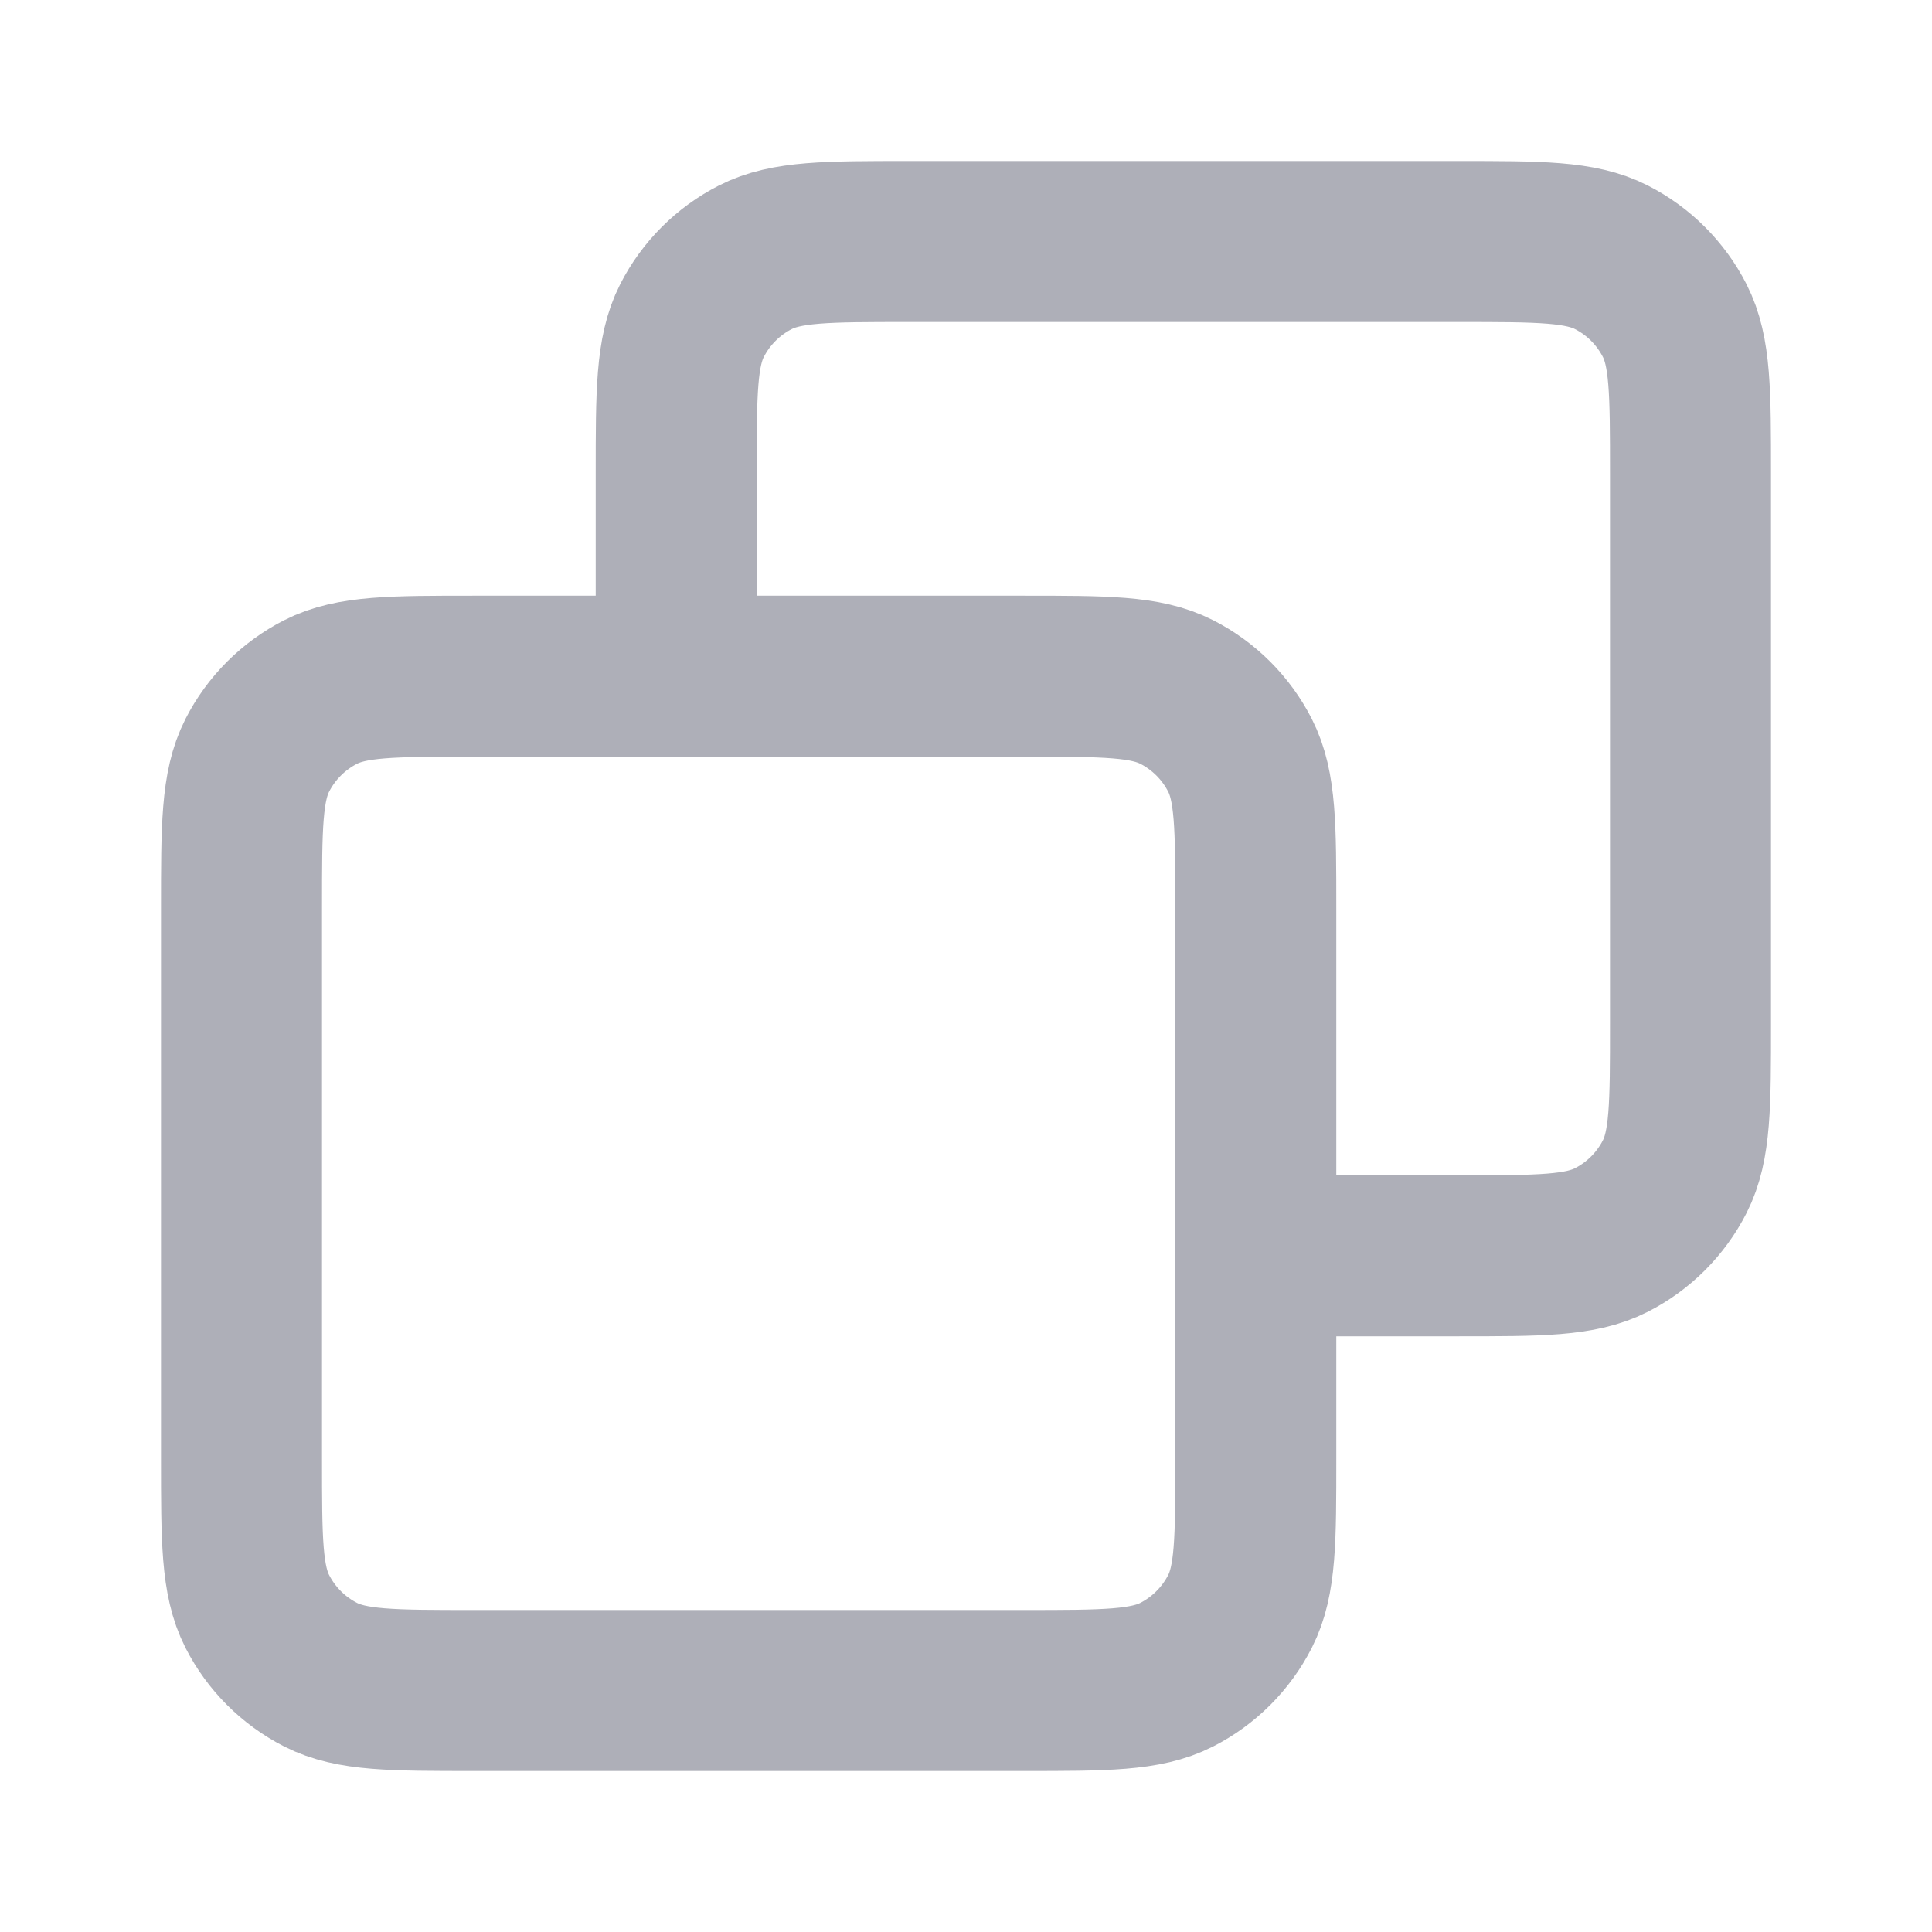 <svg width="24" height="24" viewBox="0 0 24 24" fill="none" xmlns="http://www.w3.org/2000/svg">
<path d="M8.4 8.4V5.88C8.4 4.872 8.4 4.368 8.596 3.983C8.769 3.644 9.044 3.369 9.383 3.196C9.768 3 10.272 3 11.28 3H18.12C19.128 3 19.632 3 20.017 3.196C20.356 3.369 20.631 3.644 20.804 3.983C21 4.368 21 4.872 21 5.88V12.72C21 13.728 21 14.232 20.804 14.617C20.631 14.956 20.356 15.231 20.017 15.404C19.632 15.6 19.128 15.6 18.12 15.6H15.6M5.88 21H12.72C13.728 21 14.232 21 14.617 20.804C14.956 20.631 15.231 20.356 15.404 20.017C15.6 19.632 15.6 19.128 15.6 18.12V11.28C15.6 10.272 15.6 9.768 15.404 9.383C15.231 9.044 14.956 8.769 14.617 8.596C14.232 8.4 13.728 8.4 12.72 8.4H5.88C4.872 8.4 4.368 8.4 3.983 8.596C3.644 8.769 3.369 9.044 3.196 9.383C3 9.768 3 10.272 3 11.28V18.12C3 19.128 3 19.632 3.196 20.017C3.369 20.356 3.644 20.631 3.983 20.804C4.368 21 4.872 21 5.88 21Z" stroke="#AEAFB8" stroke-width="2" stroke-linecap="round" stroke-linejoin="round"/>
</svg>

